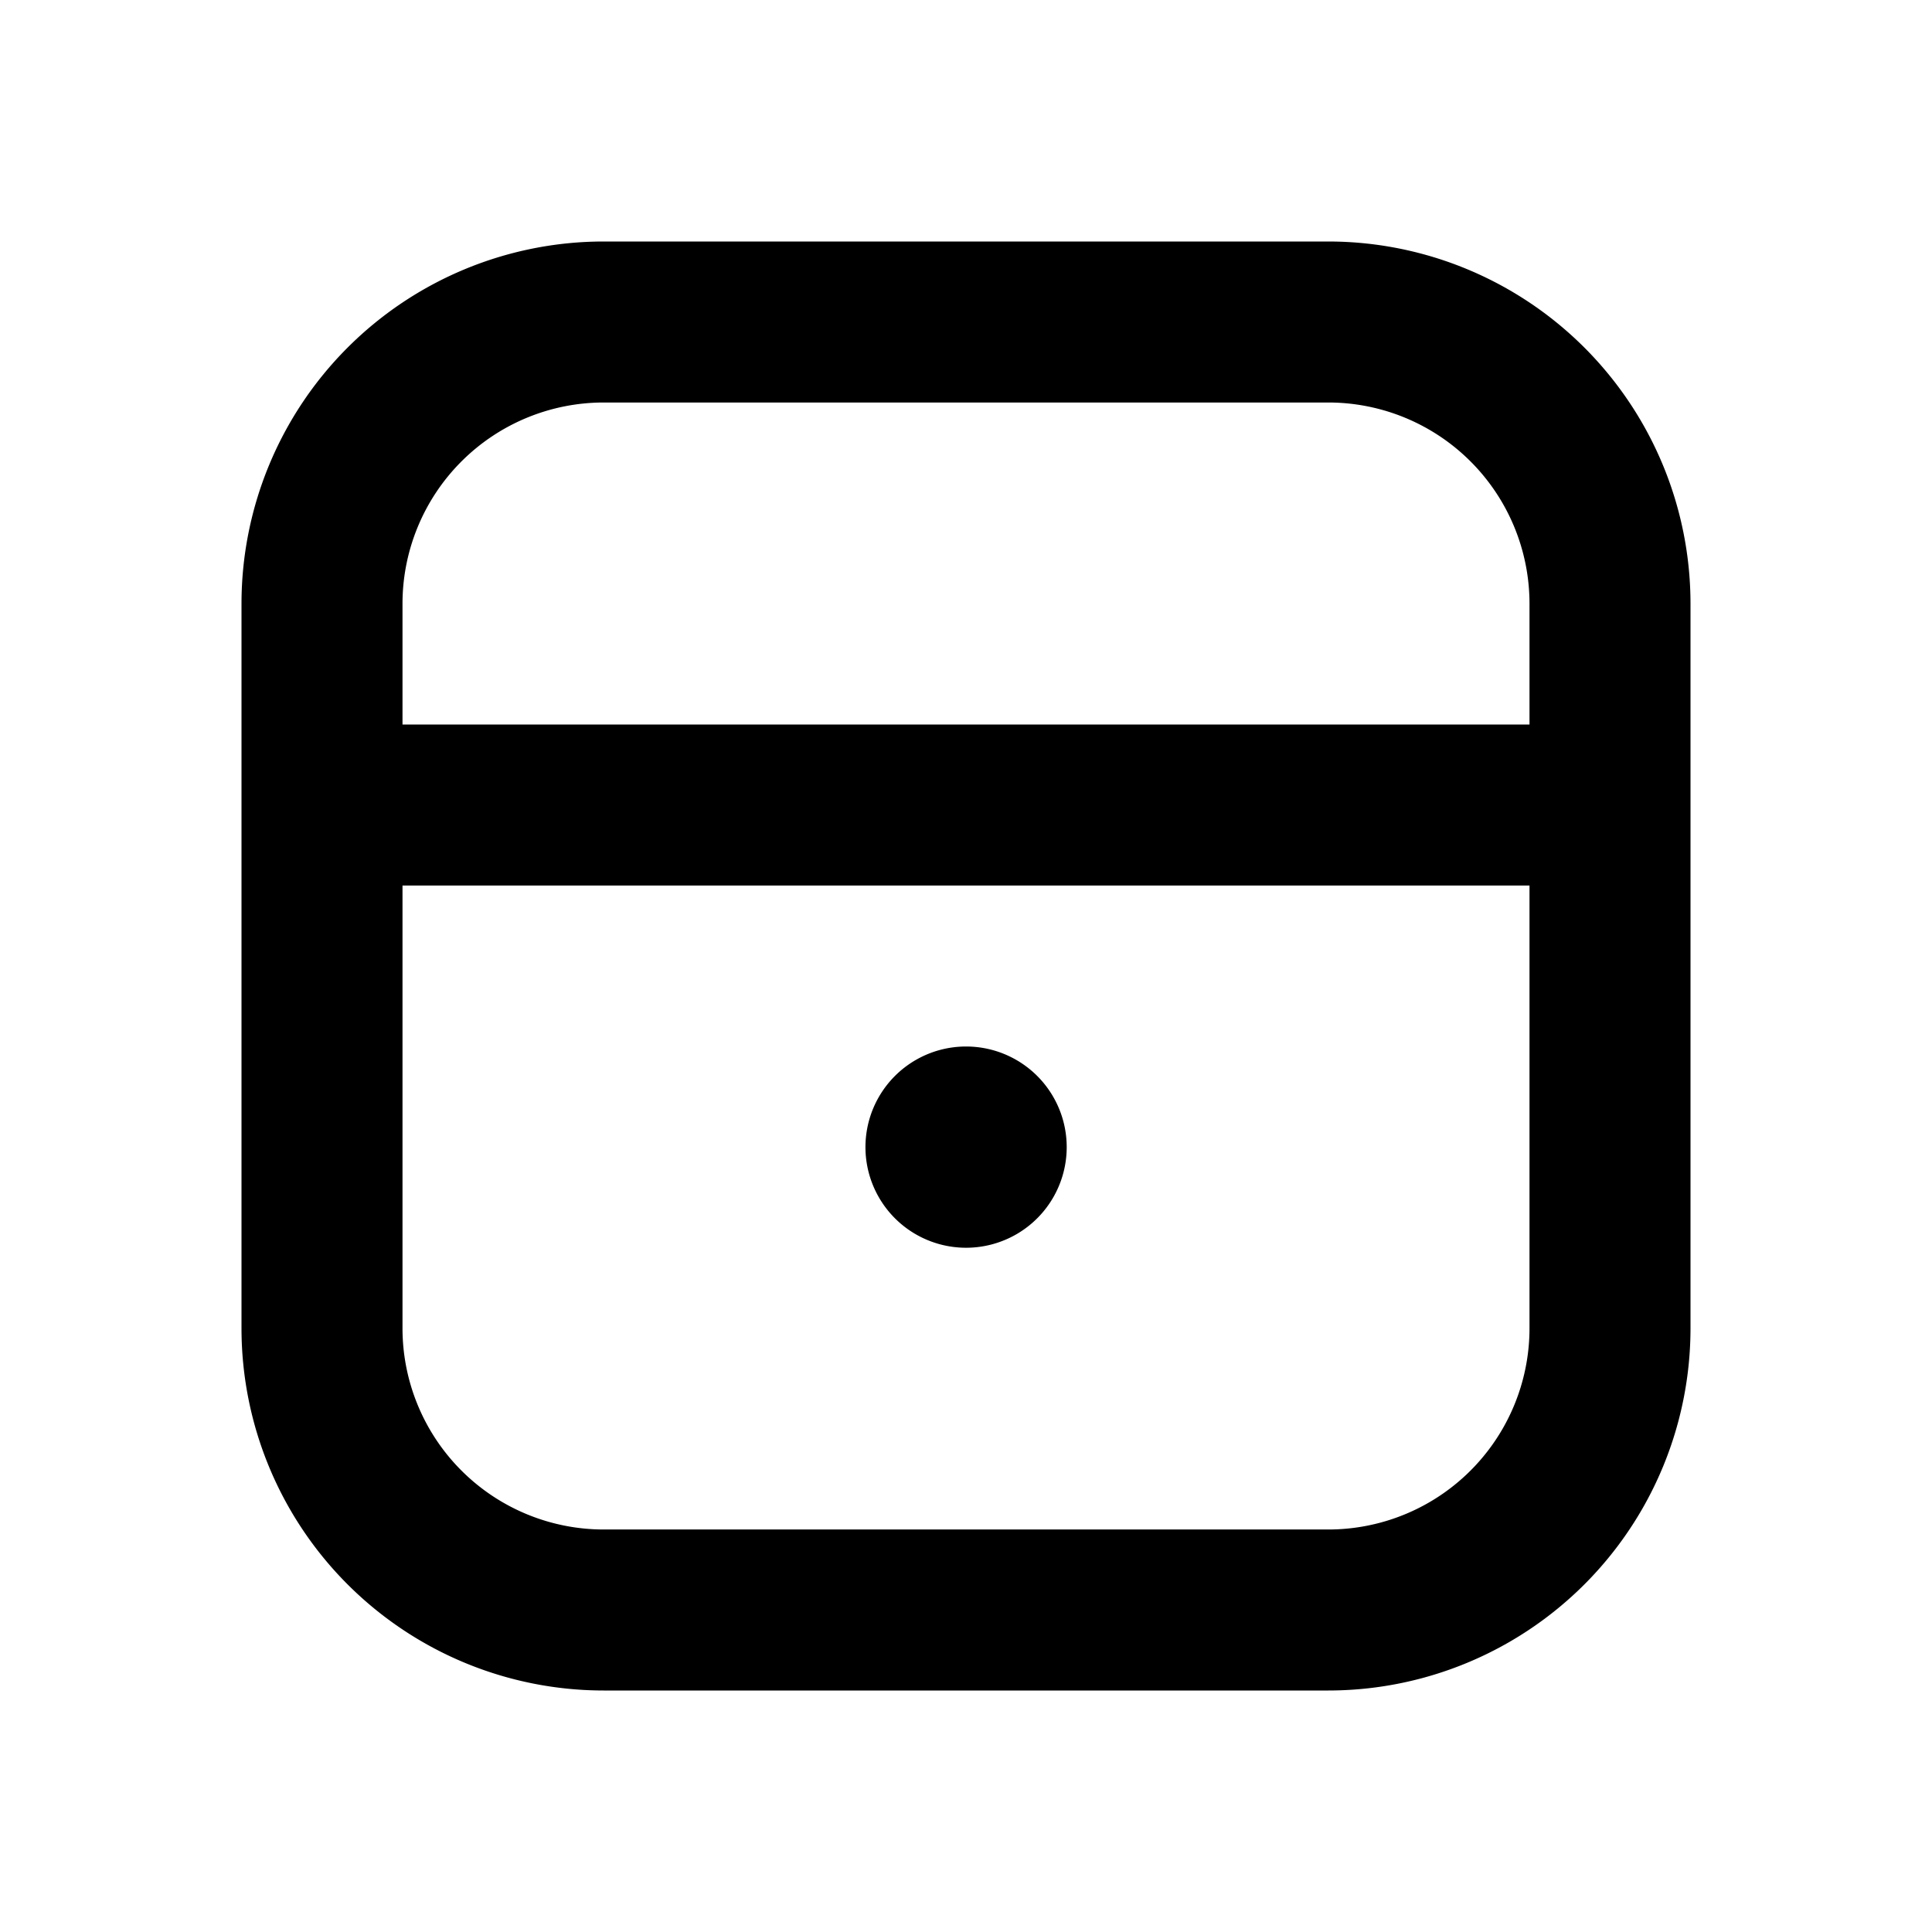 <svg xmlns="http://www.w3.org/2000/svg" width="24" height="24" fill="none" viewBox="0 0 24 24">
  <path stroke="currentColor" stroke-linecap="square" stroke-linejoin="round" stroke-width="2"
    d="M20 10V7.5A3.5 3.5 0 0 0 16.5 4h-9A3.5 3.5 0 0 0 4 7.5V10m16 0v6.5a3.5 3.5 0 0 1-3.5 3.5h-9A3.5 3.5 0 0 1 4 16.5V10m16 0H4" />
  <path fill="currentColor" stroke="currentColor" stroke-linecap="square" stroke-width=".75"
    d="M11.126 14.25a.875.875 0 1 0 1.75 0 .875.875 0 0 0-1.75 0Z" />
</svg>